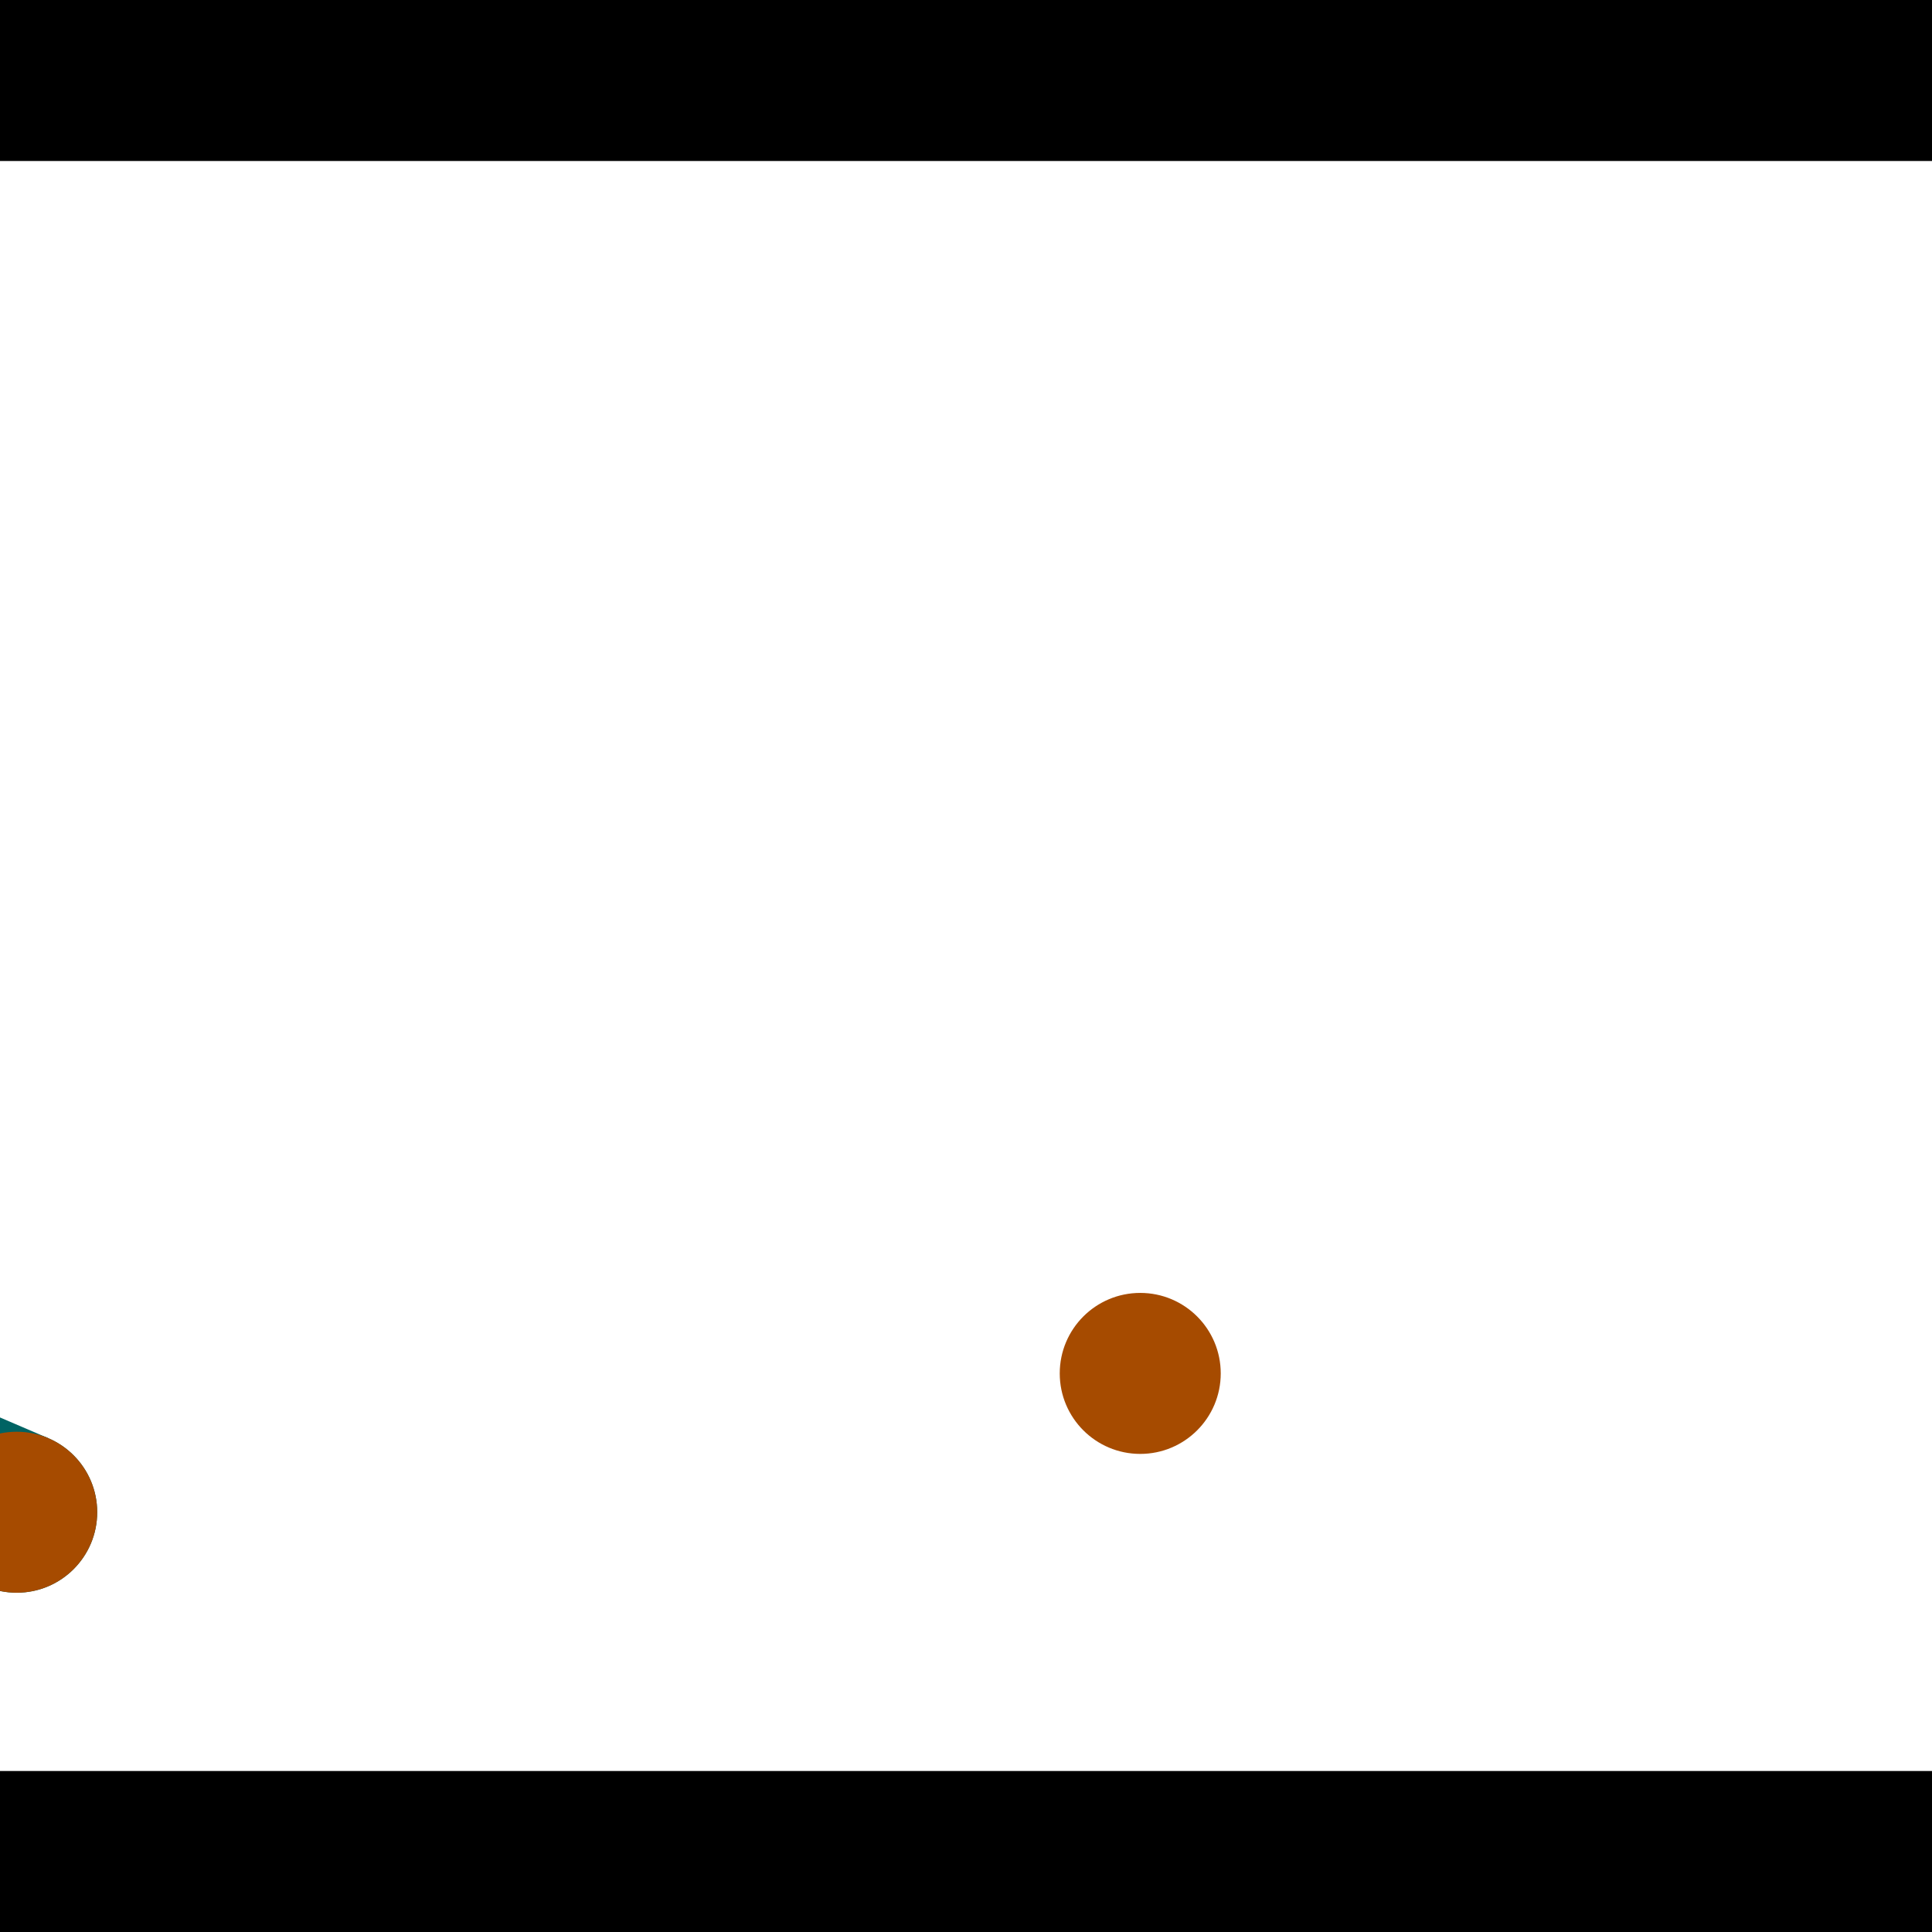 <?xml version="1.0" encoding="utf-8"?> <!-- Generator: Adobe Illustrator 13.0.0, SVG Export Plug-In . SVG Version: 6.00 Build 14948)  --> <svg version="1.2" baseProfile="tiny" id="Layer_1" xmlns="http://www.w3.org/2000/svg" xmlns:xlink="http://www.w3.org/1999/xlink" x="0px" y="0px" width="512px" height="512px" viewBox="0 0 512 512" xml:space="preserve">
<rect x="0" y="0" width="512" height="512" fill="#333333" stroke="none"/>
<polygon points="0,0 512,0 512,512 0,512" style="fill:#ffffff; stroke:#000000;stroke-width:0"/>
<polygon points="-206.43,333.453 -189.599,294.246 12.841,381.154 -3.99,420.361" style="fill:#006363; stroke:#000000;stroke-width:0"/>
<circle fill="#006363" stroke="#006363" stroke-width="0" cx="-198.015" cy="313.85" r="21.333"/>
<circle fill="#006363" stroke="#006363" stroke-width="0" cx="4.426" cy="400.757" r="21.333"/>
<polygon points="644.093,178.779 685.967,186.965 645.034,396.355 603.16,388.169" style="fill:#006363; stroke:#000000;stroke-width:0"/>
<circle fill="#006363" stroke="#006363" stroke-width="0" cx="665.03" cy="182.872" r="21.333"/>
<circle fill="#006363" stroke="#006363" stroke-width="0" cx="624.097" cy="392.262" r="21.333"/>
<polygon points="1256,469.333 256,1469.33 -744,469.333" style="fill:#000000; stroke:#000000;stroke-width:0"/>
<polygon points="-744,42.667 256,-957.333 1256,42.667" style="fill:#000000; stroke:#000000;stroke-width:0"/>
<circle fill="#a64b00" stroke="#a64b00" stroke-width="0" cx="-198.015" cy="313.85" r="21.333"/>
<circle fill="#a64b00" stroke="#a64b00" stroke-width="0" cx="4.426" cy="400.757" r="21.333"/>
<circle fill="#a64b00" stroke="#a64b00" stroke-width="0" cx="665.03" cy="182.872" r="21.333"/>
<circle fill="#a64b00" stroke="#a64b00" stroke-width="0" cx="624.097" cy="392.262" r="21.333"/>
<circle fill="#a64b00" stroke="#a64b00" stroke-width="0" cx="302.176" cy="363.968" r="21.333"/>
</svg>
